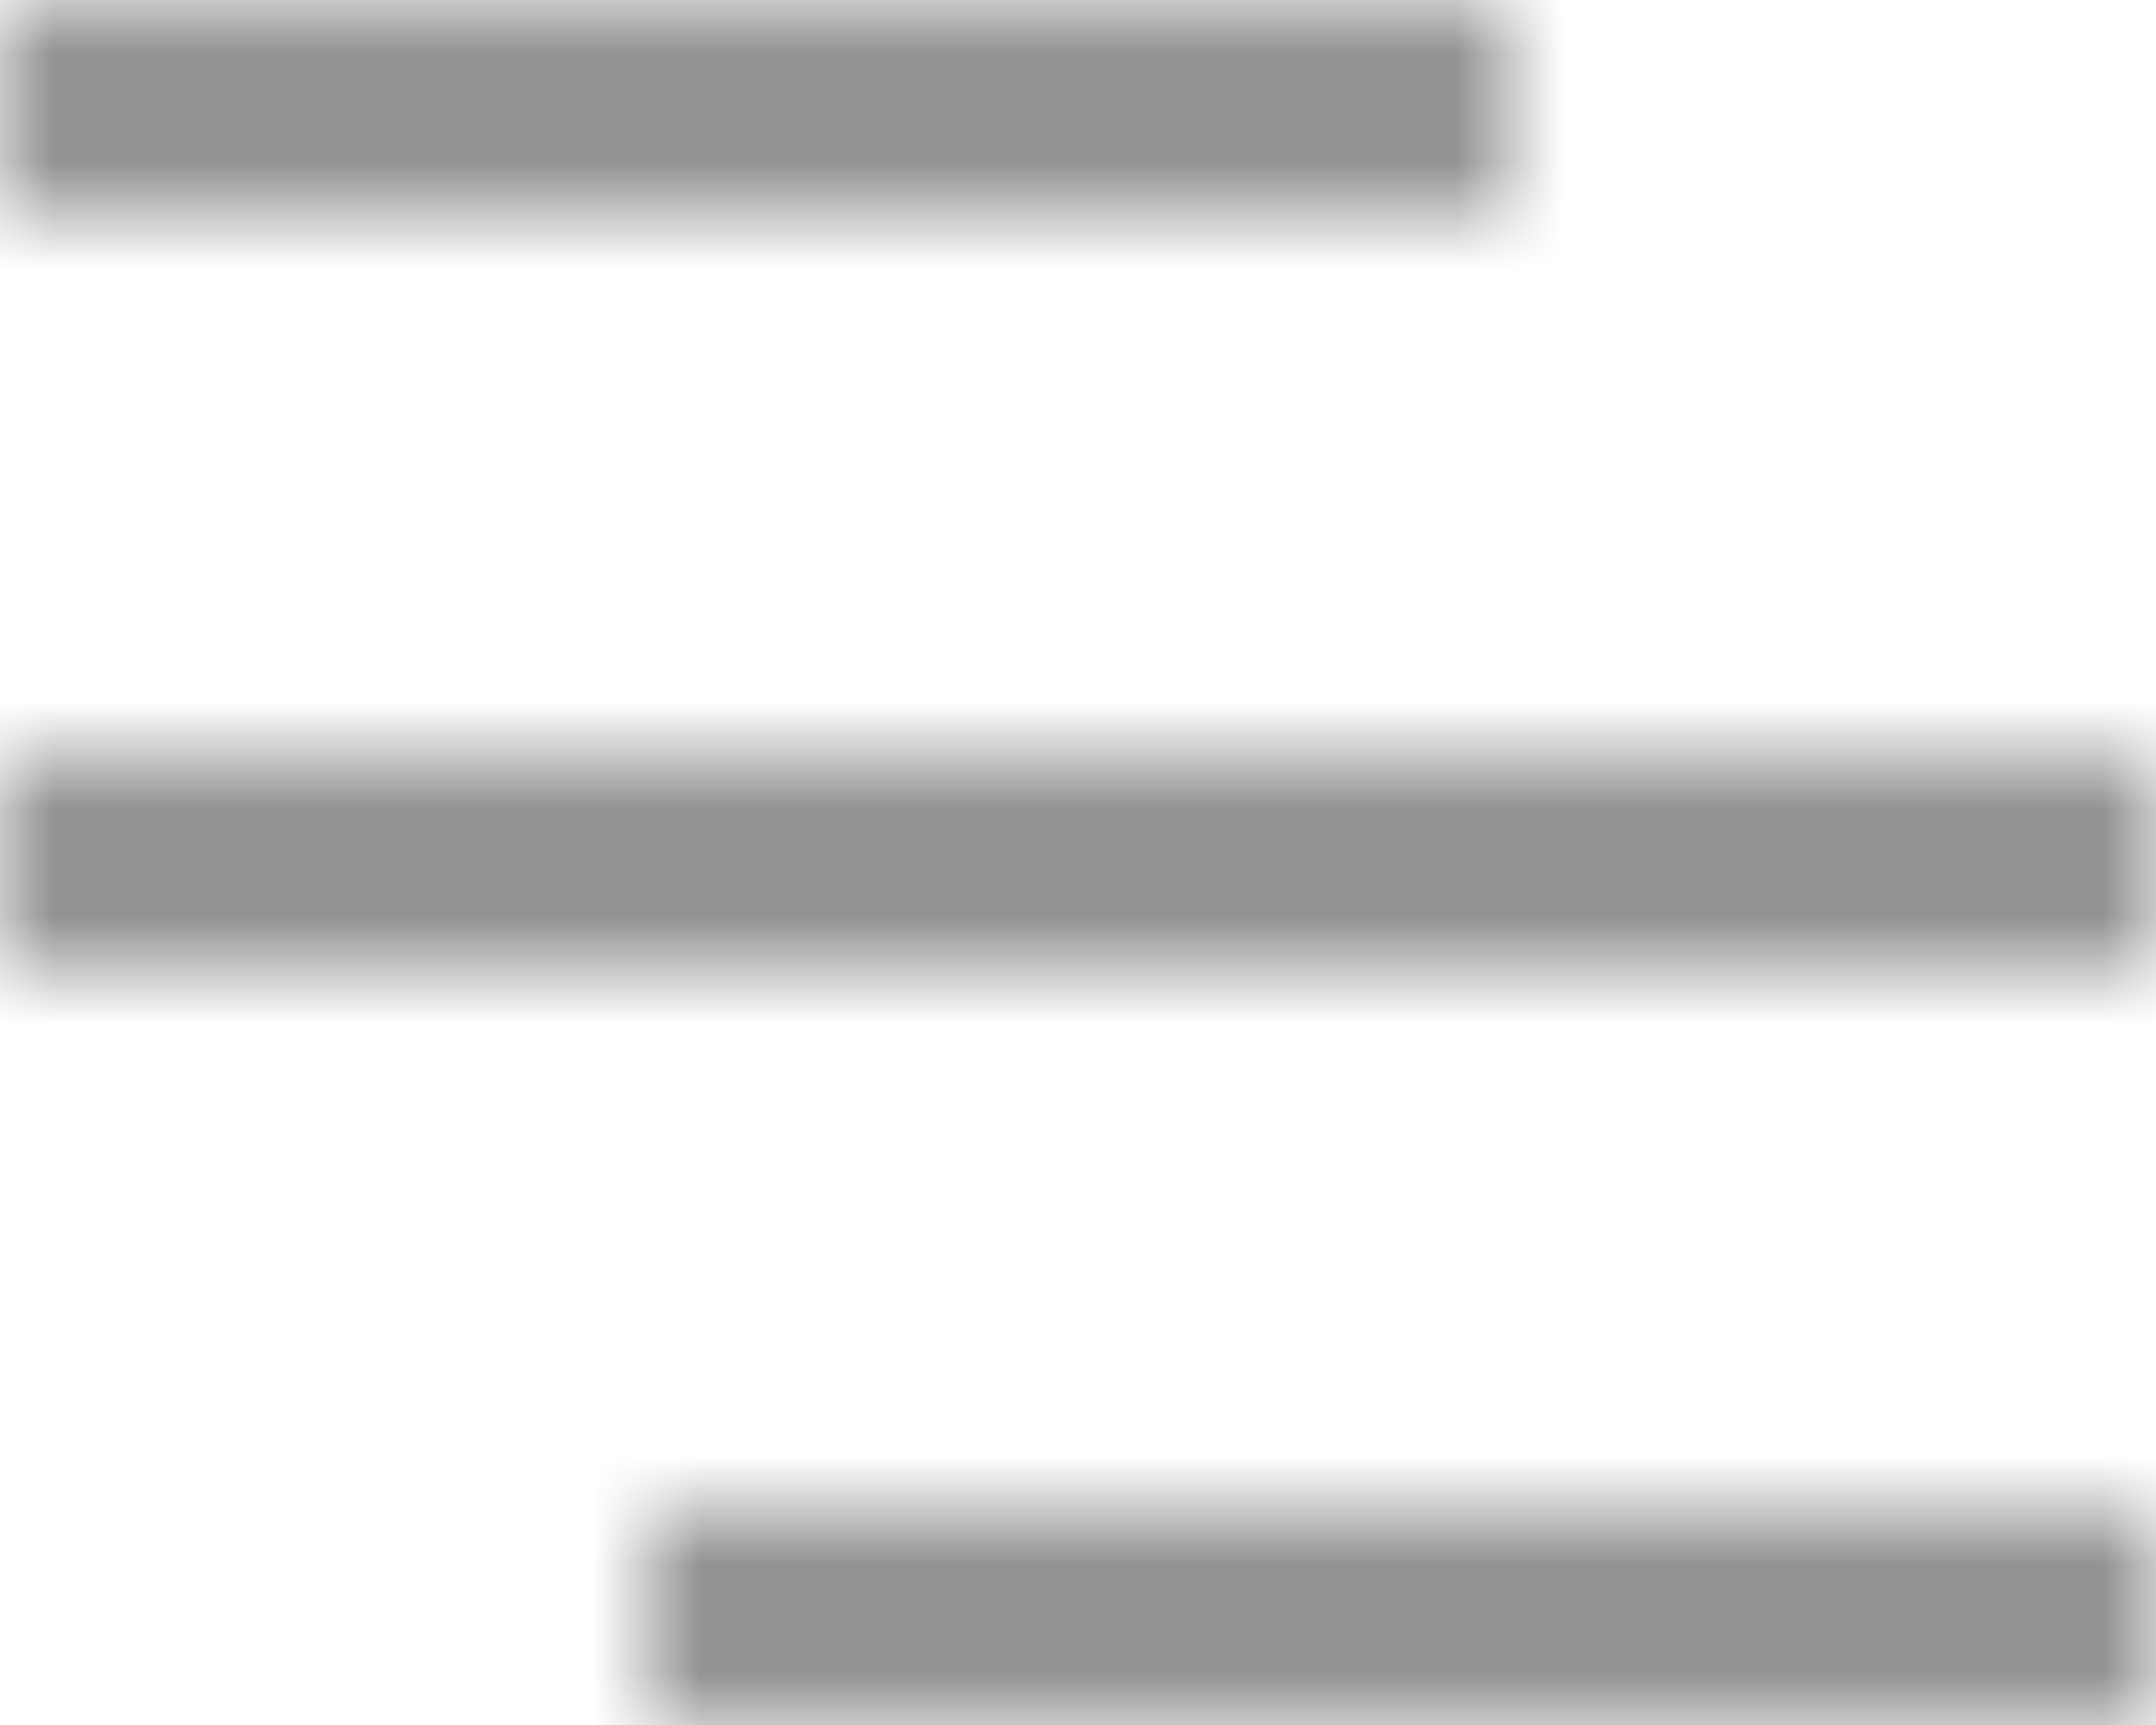 <?xml version="1.0" encoding="UTF-8"?>
<svg width="20px" height="16px" viewBox="0 0 20 16" version="1.1" xmlns="http://www.w3.org/2000/svg" xmlns:xlink="http://www.w3.org/1999/xlink">
    <!-- Generator: sketchtool 52.2 (67145) - http://www.bohemiancoding.com/sketch -->
    <title>4C6C1393-1433-4F38-B581-0510FB65B290</title>
    <desc>Created with sketchtool.</desc>
    <defs>
        <path d="M6,18 L20,18 L20,16 L6,16 L6,18 Z M2.66453526e-15,4 L14,4 L14,2 L2.66453526e-15,2 L2.66453526e-15,4 Z M2.66453526e-15,11 L20,11 L20,9 L2.66453526e-15,9 L2.66453526e-15,11 Z" id="path-1"></path>
    </defs>
    <g id="Page-1" stroke="none" stroke-width="1" fill="none" fill-rule="evenodd">
        <g id="Page-2" transform="translate(-53, -22)">
            <g id="page-pushed" transform="translate(-275, 0)">
                <g id="Top-Bar">
                    <g id="Icon/20px/menu-[Extra]" transform="translate(328, 20)">
                        <mask id="mask-2" fill="white">
                            <use xlink:href="#path-1"></use>
                        </mask>
                        <use fill-opacity="0" fill="#FFFFFF" fill-rule="evenodd" xlink:href="#path-1"></use>
                        <g id="⚙️Atoms/Colour/Grey-Darker/1---100%" mask="url(#mask-2)" fill="#939393" fill-rule="evenodd">
                            <rect id="Colour" x="0" y="0" width="20" height="20"></rect>
                        </g>
                    </g>
                </g>
            </g>
        </g>
    </g>
</svg>